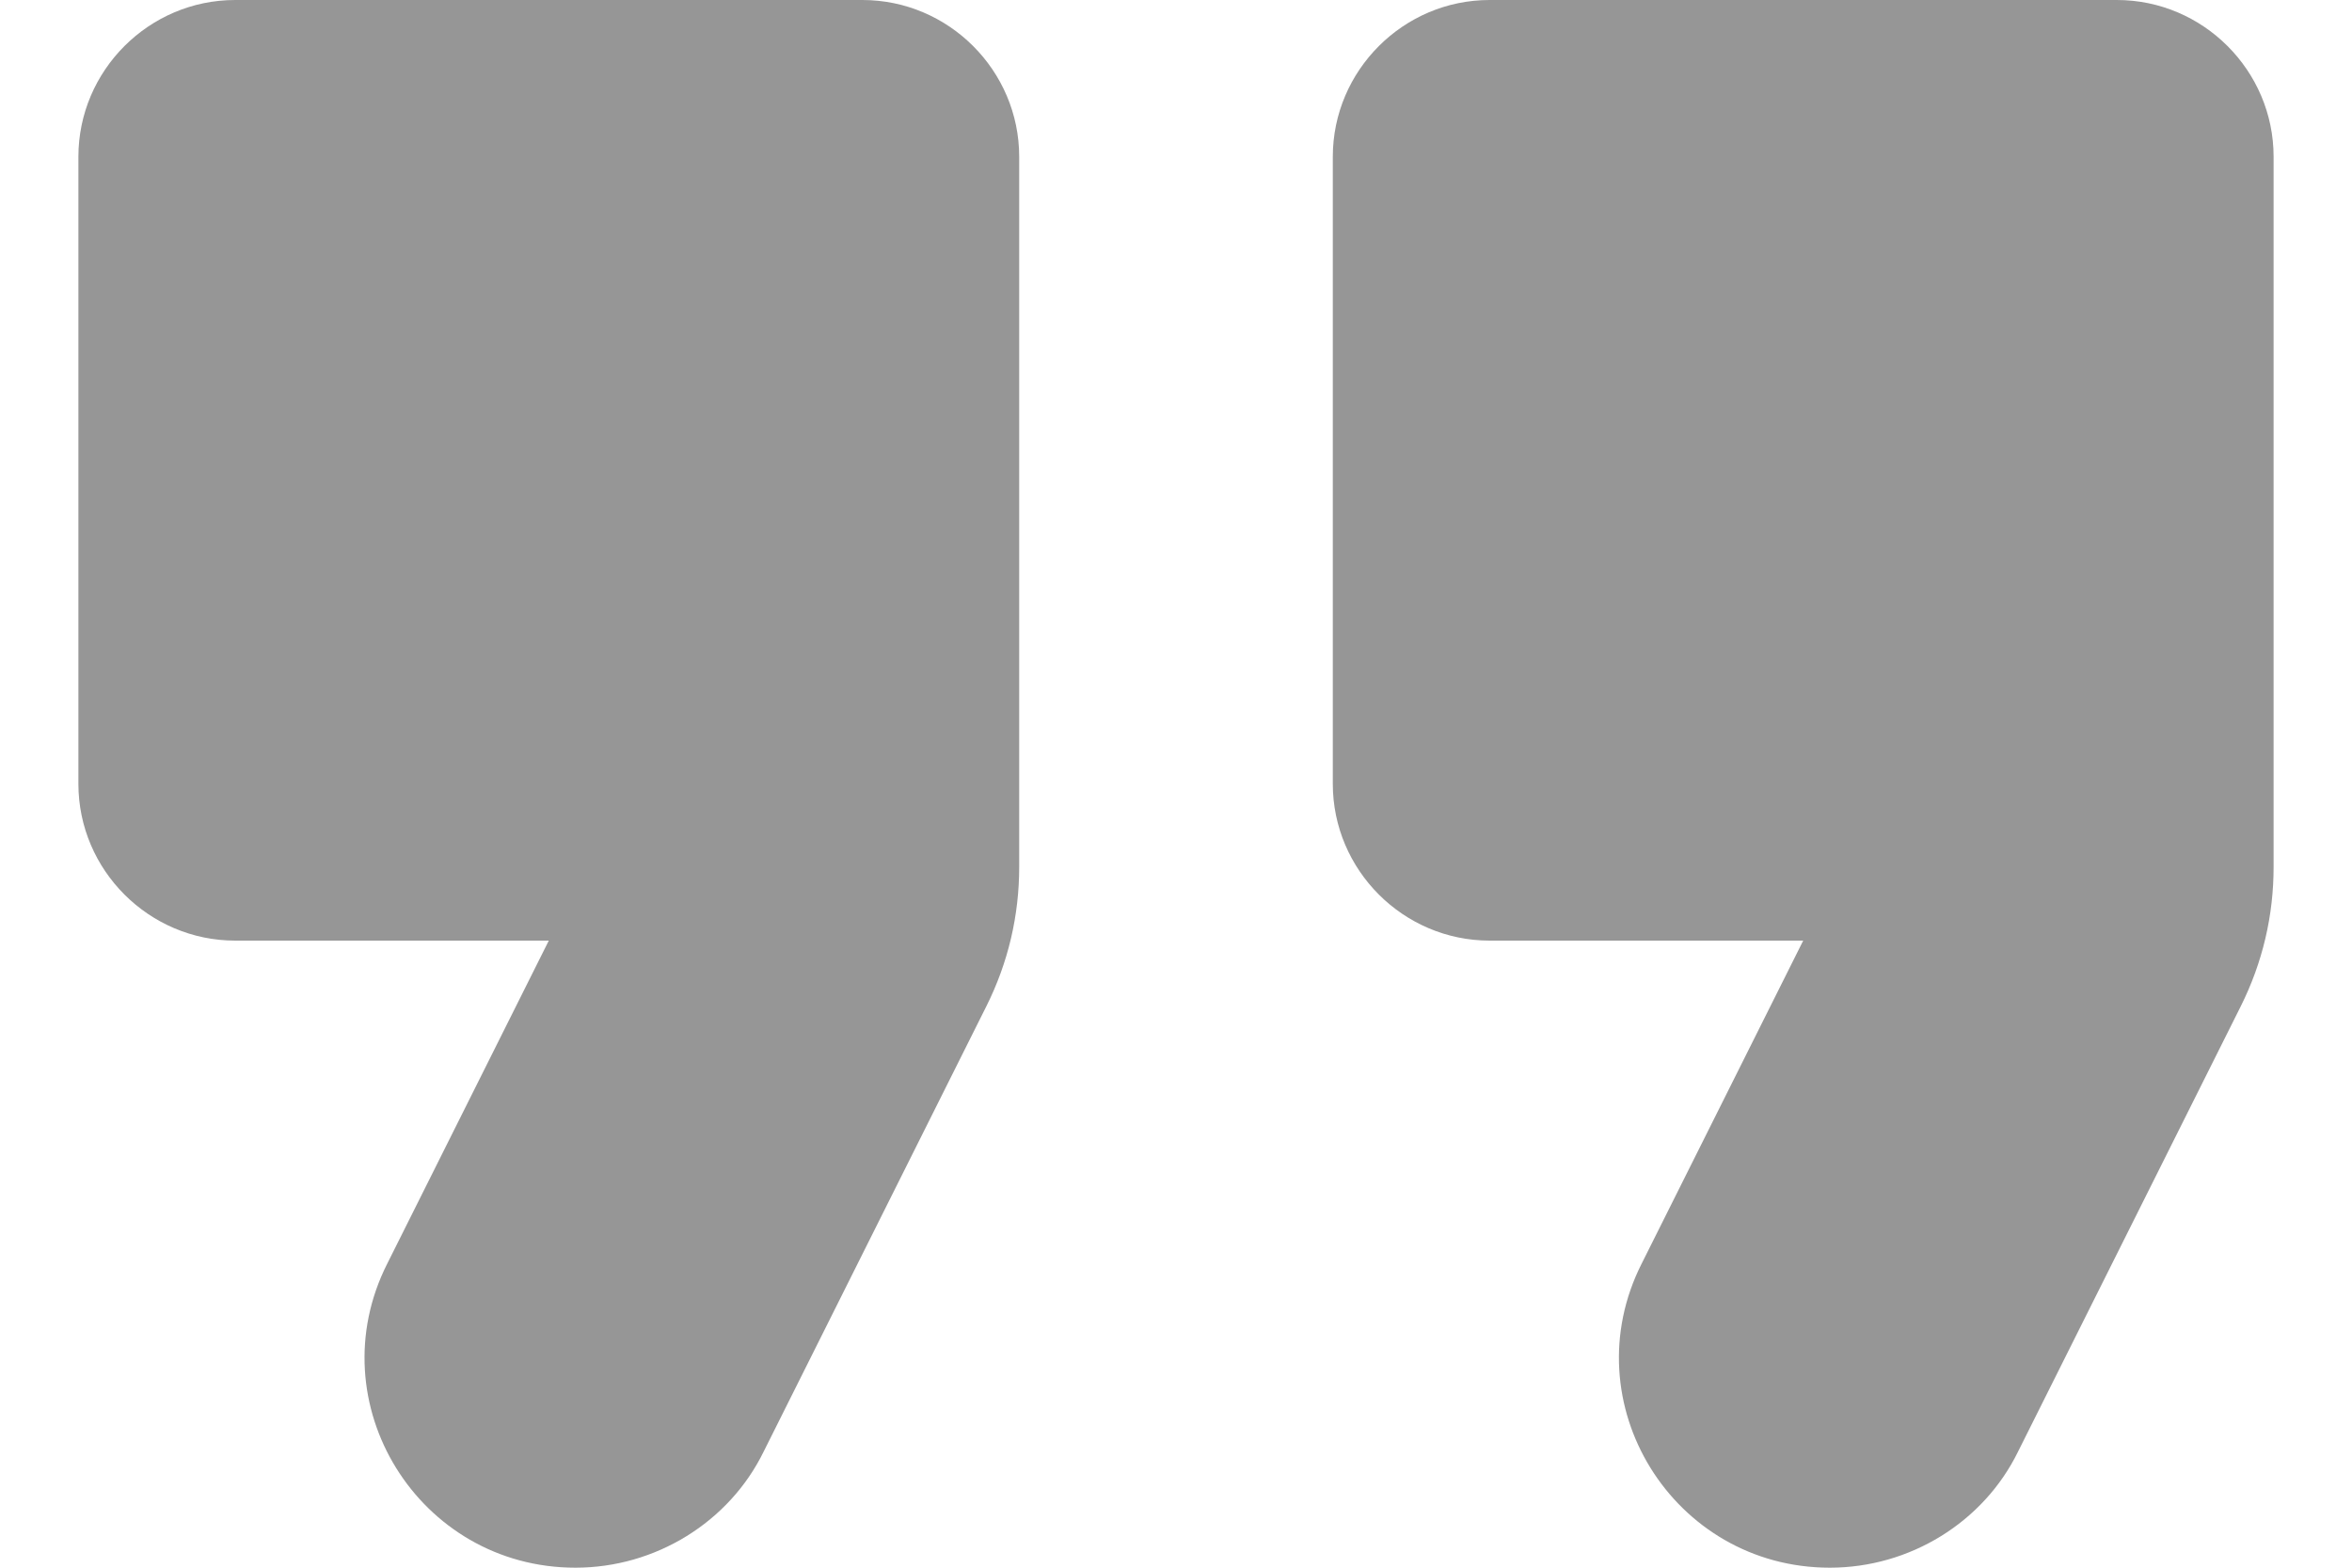 <svg width="15" height="10" viewBox="0 0 15 10" fill="none" xmlns="http://www.w3.org/2000/svg">
<path fill-rule="evenodd" clip-rule="evenodd" d="M3.67 10C4.18 10 4.65 9.71 4.87 9.26L6.29 6.42C6.43 6.14 6.5 5.84 6.5 5.53V1C6.5 0.45 6.05 0 5.5 0H1.5C0.95 0 0.5 0.45 0.5 1V5C0.5 5.55 0.95 6 1.5 6H3.5L2.47 8.06C2.02 8.95 2.67 10 3.67 10ZM11.67 10C12.18 10 12.65 9.71 12.87 9.26L14.29 6.42C14.43 6.14 14.5 5.84 14.5 5.53V1C14.5 0.45 14.05 0 13.5 0H9.5C8.95 0 8.5 0.45 8.5 1V5C8.5 5.55 8.95 6 9.5 6H11.5L10.47 8.06C10.02 8.95 10.67 10 11.67 10Z" fill="#969696"/>
</svg>
